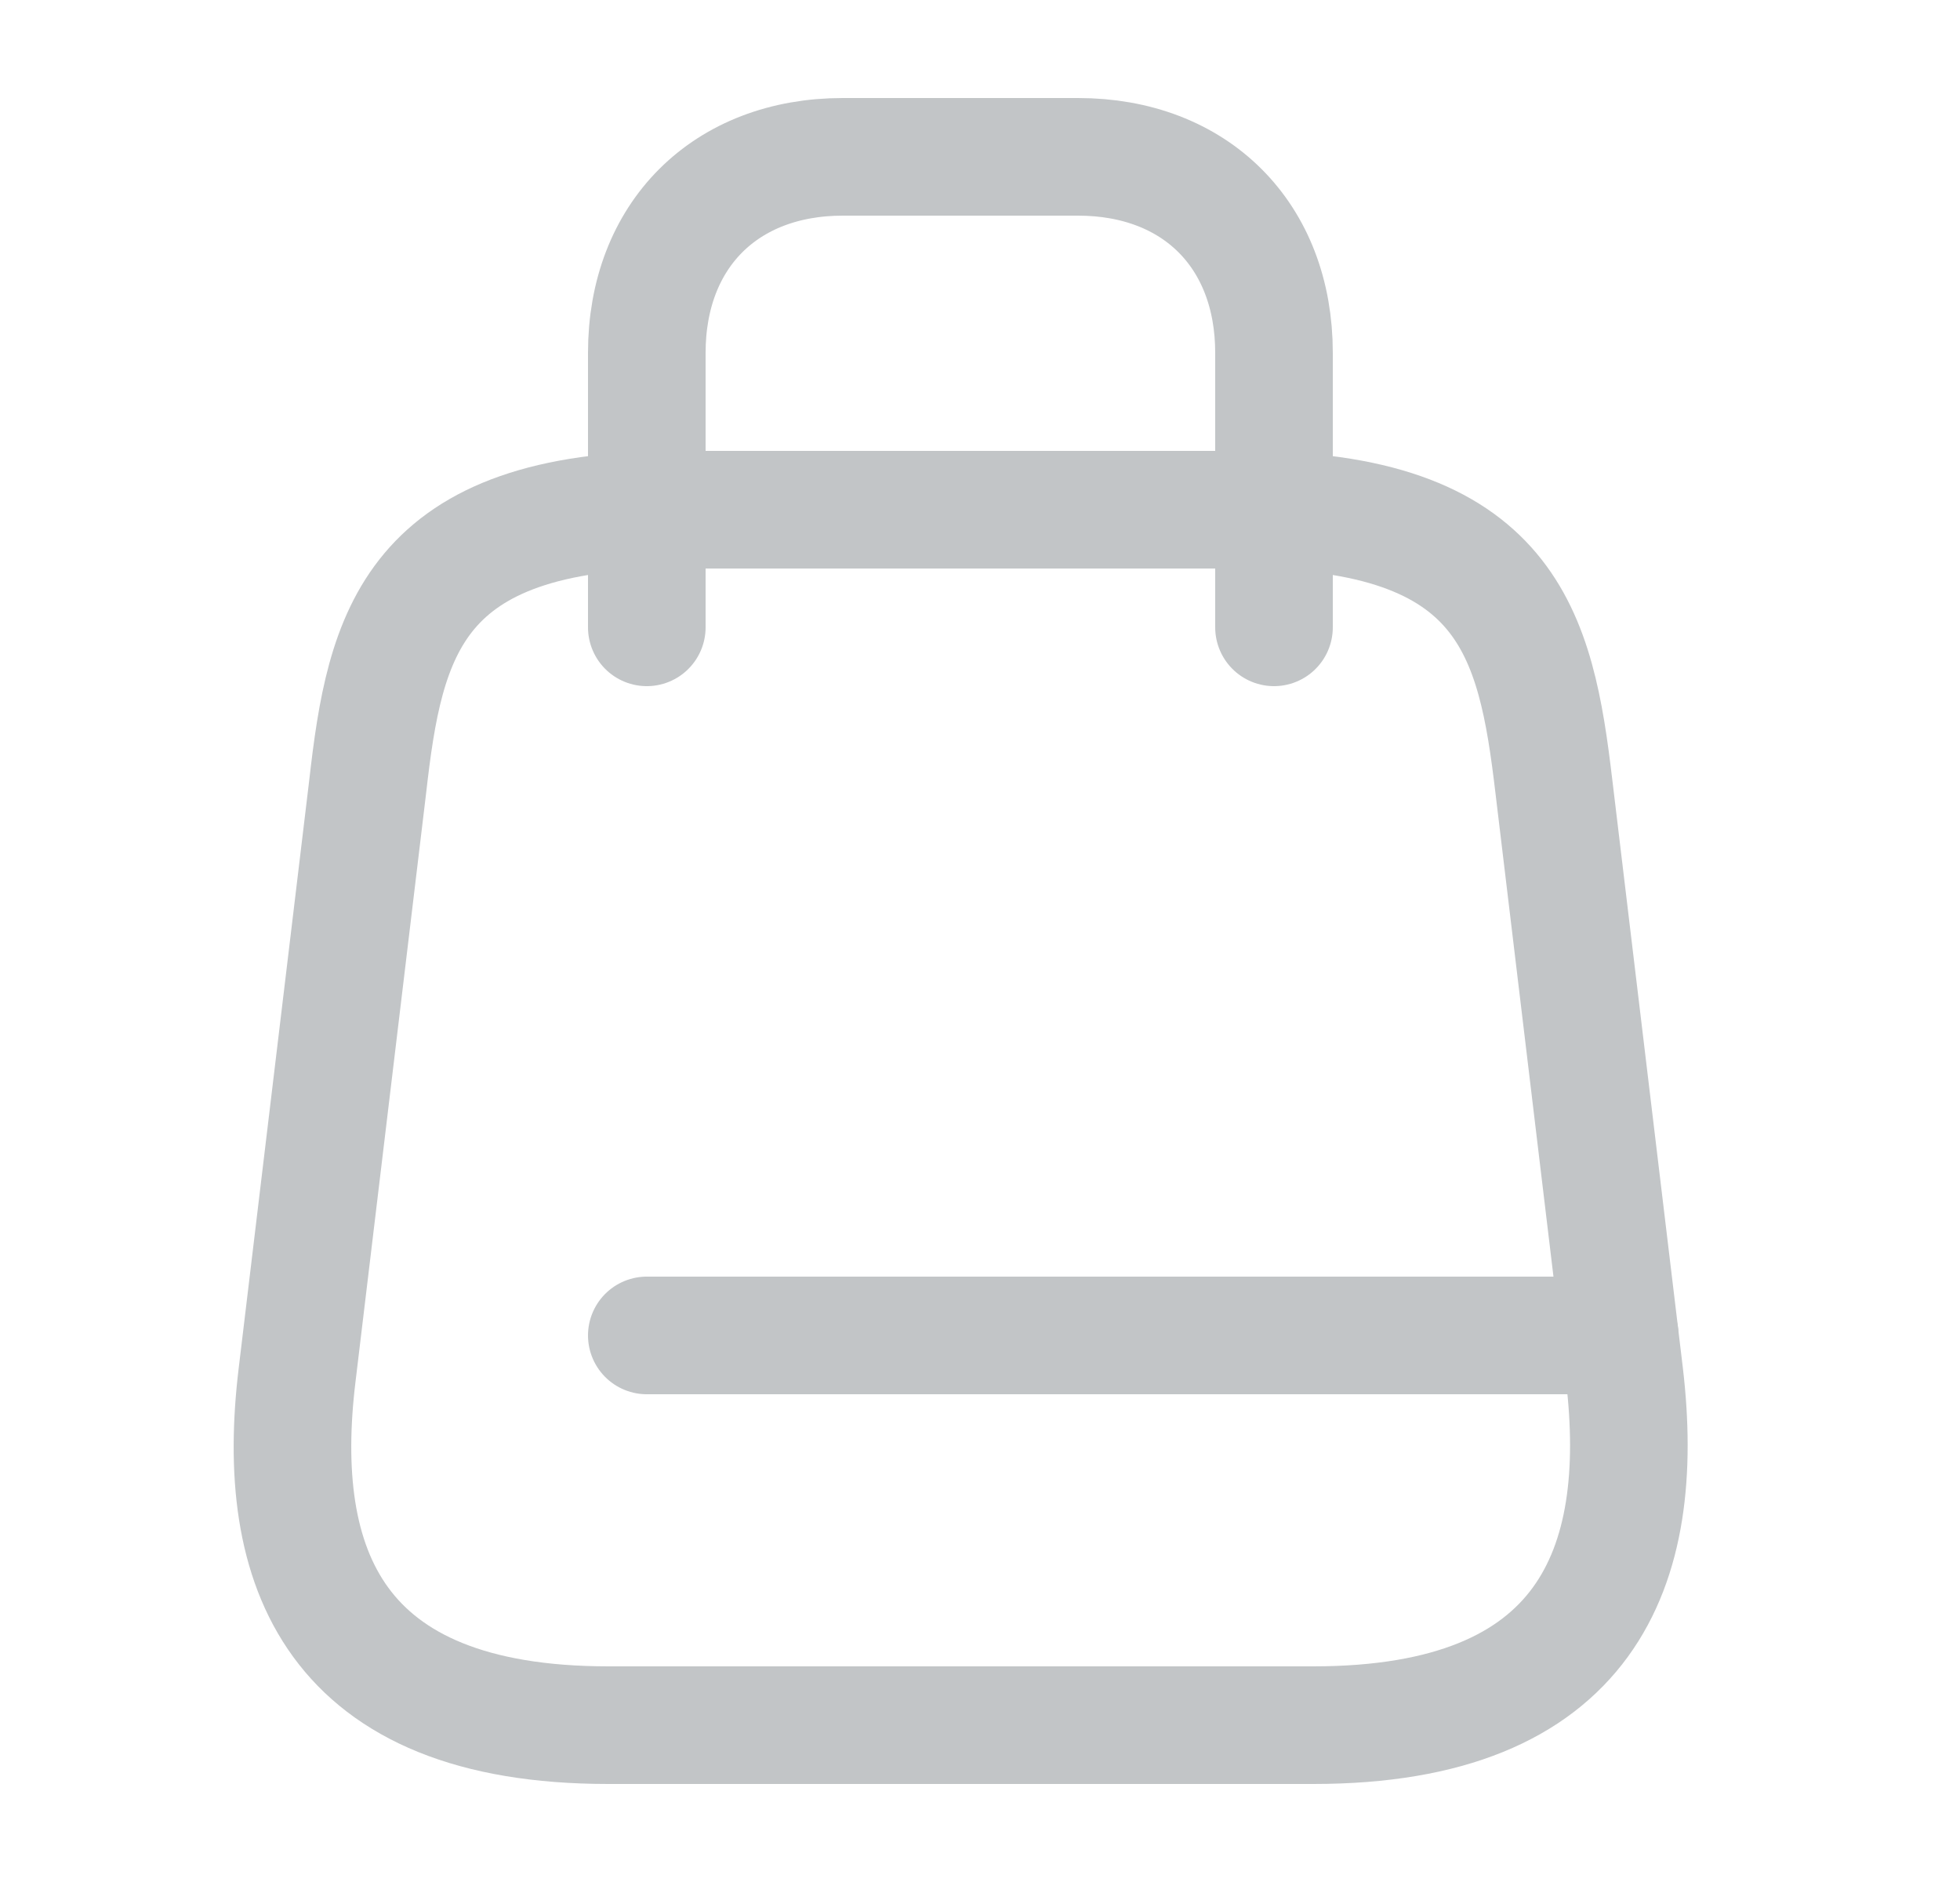 <svg width="25" height="24" viewBox="0 0 25 24" fill="none" xmlns="http://www.w3.org/2000/svg">
<path d="M8.65 6.5H15.85C19.25 6.5 19.59 8.09 19.82 10.03L20.72 17.53C21.01 19.99 20.25 22 16.75 22H7.76C4.25 22 3.49 19.99 3.79 17.53L4.69 10.03C4.91 8.09 5.25 6.5 8.65 6.5Z" stroke="#C2C5C7" stroke-width="1.5" stroke-linecap="round" stroke-linejoin="round"/>
<path d="M8.25 8V4.5C8.25 3 9.25 2 10.75 2H13.75C15.25 2 16.25 3 16.25 4.5V8" stroke="#C2C5C7" stroke-width="1.5" stroke-linecap="round" stroke-linejoin="round"/>
<path d="M20.66 17.03H8.25" stroke="#C2C5C7" stroke-width="1.5" stroke-linecap="round" stroke-linejoin="round"/>
</svg>
